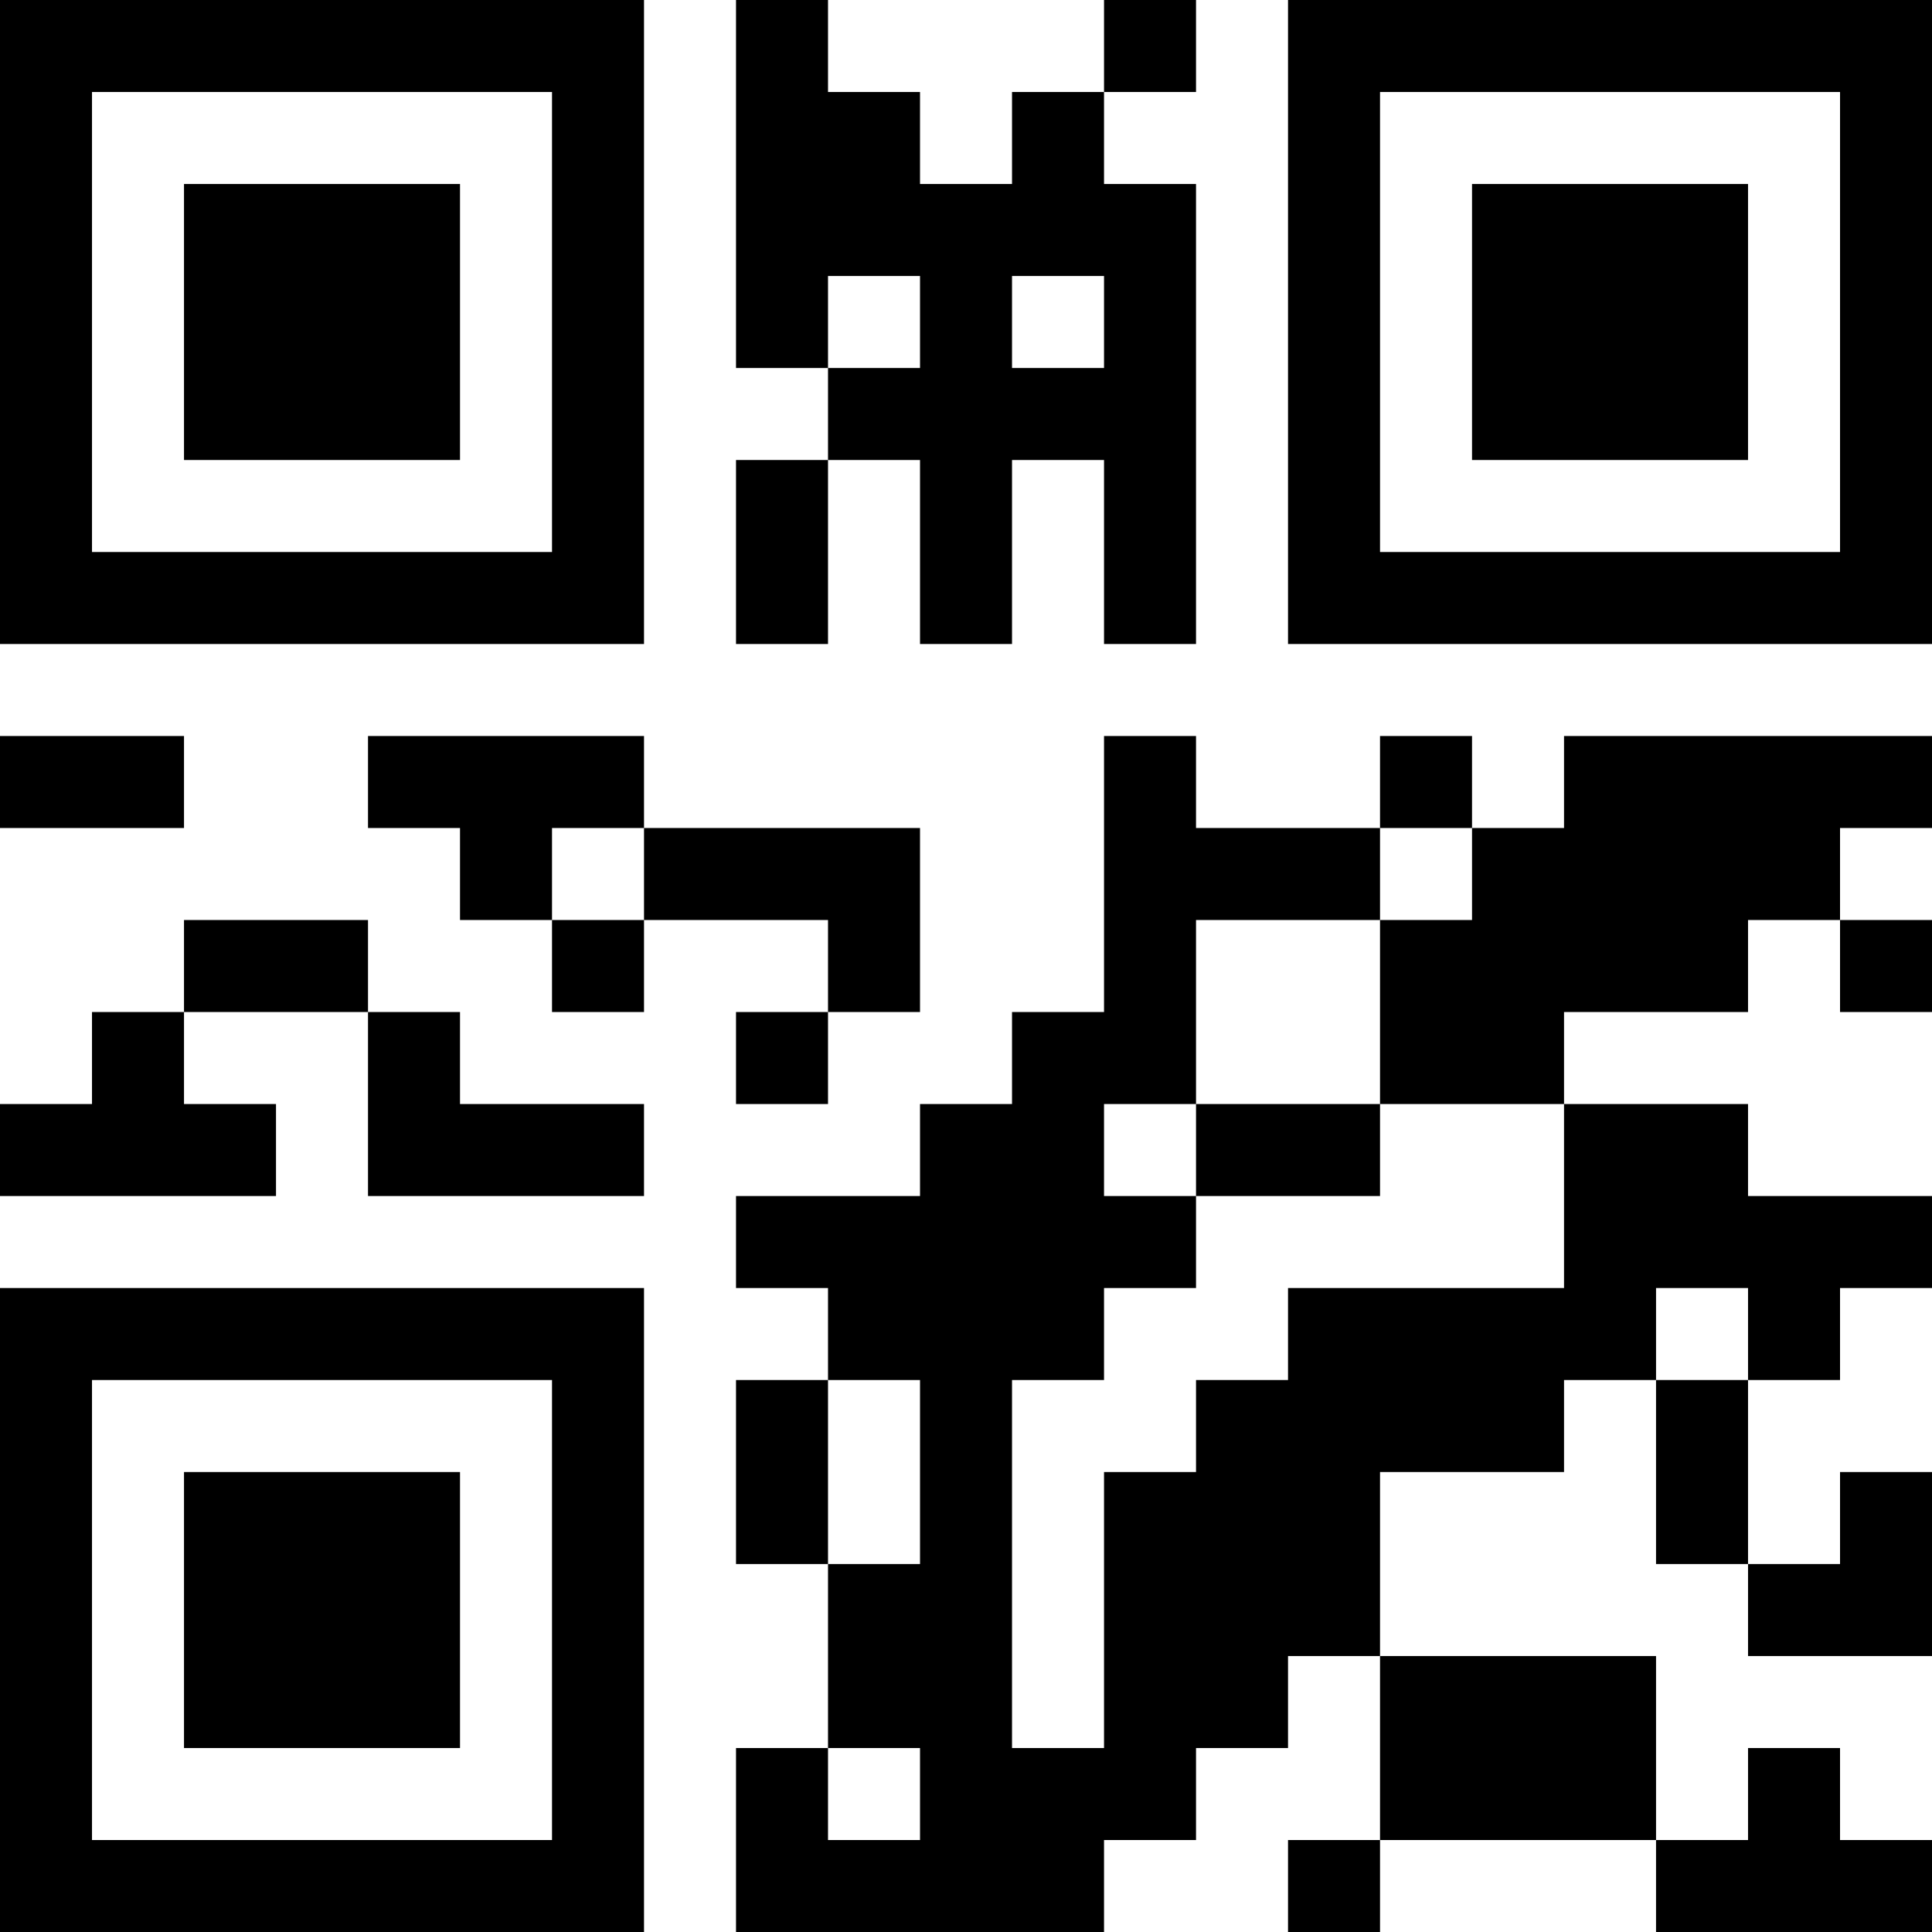 <?xml version="1.0" encoding="UTF-8"?>
<svg xmlns="http://www.w3.org/2000/svg" version="1.1" width="300" height="300" viewBox="0 0 300 300"><rect x="0" y="0" width="300" height="300" fill="#ffffff"/><g transform="scale(14.286)"><g transform="translate(0,0)"><path fill-rule="evenodd" d="M8 0L8 4L9 4L9 5L8 5L8 7L9 7L9 5L10 5L10 7L11 7L11 5L12 5L12 7L13 7L13 2L12 2L12 1L13 1L13 0L12 0L12 1L11 1L11 2L10 2L10 1L9 1L9 0ZM9 3L9 4L10 4L10 3ZM11 3L11 4L12 4L12 3ZM0 8L0 9L2 9L2 8ZM4 8L4 9L5 9L5 10L6 10L6 11L7 11L7 10L9 10L9 11L8 11L8 12L9 12L9 11L10 11L10 9L7 9L7 8ZM12 8L12 11L11 11L11 12L10 12L10 13L8 13L8 14L9 14L9 15L8 15L8 17L9 17L9 19L8 19L8 21L12 21L12 20L13 20L13 19L14 19L14 18L15 18L15 20L14 20L14 21L15 21L15 20L18 20L18 21L21 21L21 20L20 20L20 19L19 19L19 20L18 20L18 18L15 18L15 16L17 16L17 15L18 15L18 17L19 17L19 18L21 18L21 16L20 16L20 17L19 17L19 15L20 15L20 14L21 14L21 13L19 13L19 12L17 12L17 11L19 11L19 10L20 10L20 11L21 11L21 10L20 10L20 9L21 9L21 8L17 8L17 9L16 9L16 8L15 8L15 9L13 9L13 8ZM6 9L6 10L7 10L7 9ZM15 9L15 10L13 10L13 12L12 12L12 13L13 13L13 14L12 14L12 15L11 15L11 19L12 19L12 16L13 16L13 15L14 15L14 14L17 14L17 12L15 12L15 10L16 10L16 9ZM2 10L2 11L1 11L1 12L0 12L0 13L3 13L3 12L2 12L2 11L4 11L4 13L7 13L7 12L5 12L5 11L4 11L4 10ZM13 12L13 13L15 13L15 12ZM18 14L18 15L19 15L19 14ZM9 15L9 17L10 17L10 15ZM9 19L9 20L10 20L10 19ZM0 0L0 7L7 7L7 0ZM1 1L1 6L6 6L6 1ZM2 2L2 5L5 5L5 2ZM14 0L14 7L21 7L21 0ZM15 1L15 6L20 6L20 1ZM16 2L16 5L19 5L19 2ZM0 14L0 21L7 21L7 14ZM1 15L1 20L6 20L6 15ZM2 16L2 19L5 19L5 16Z" fill="#000000"/></g></g></svg>
